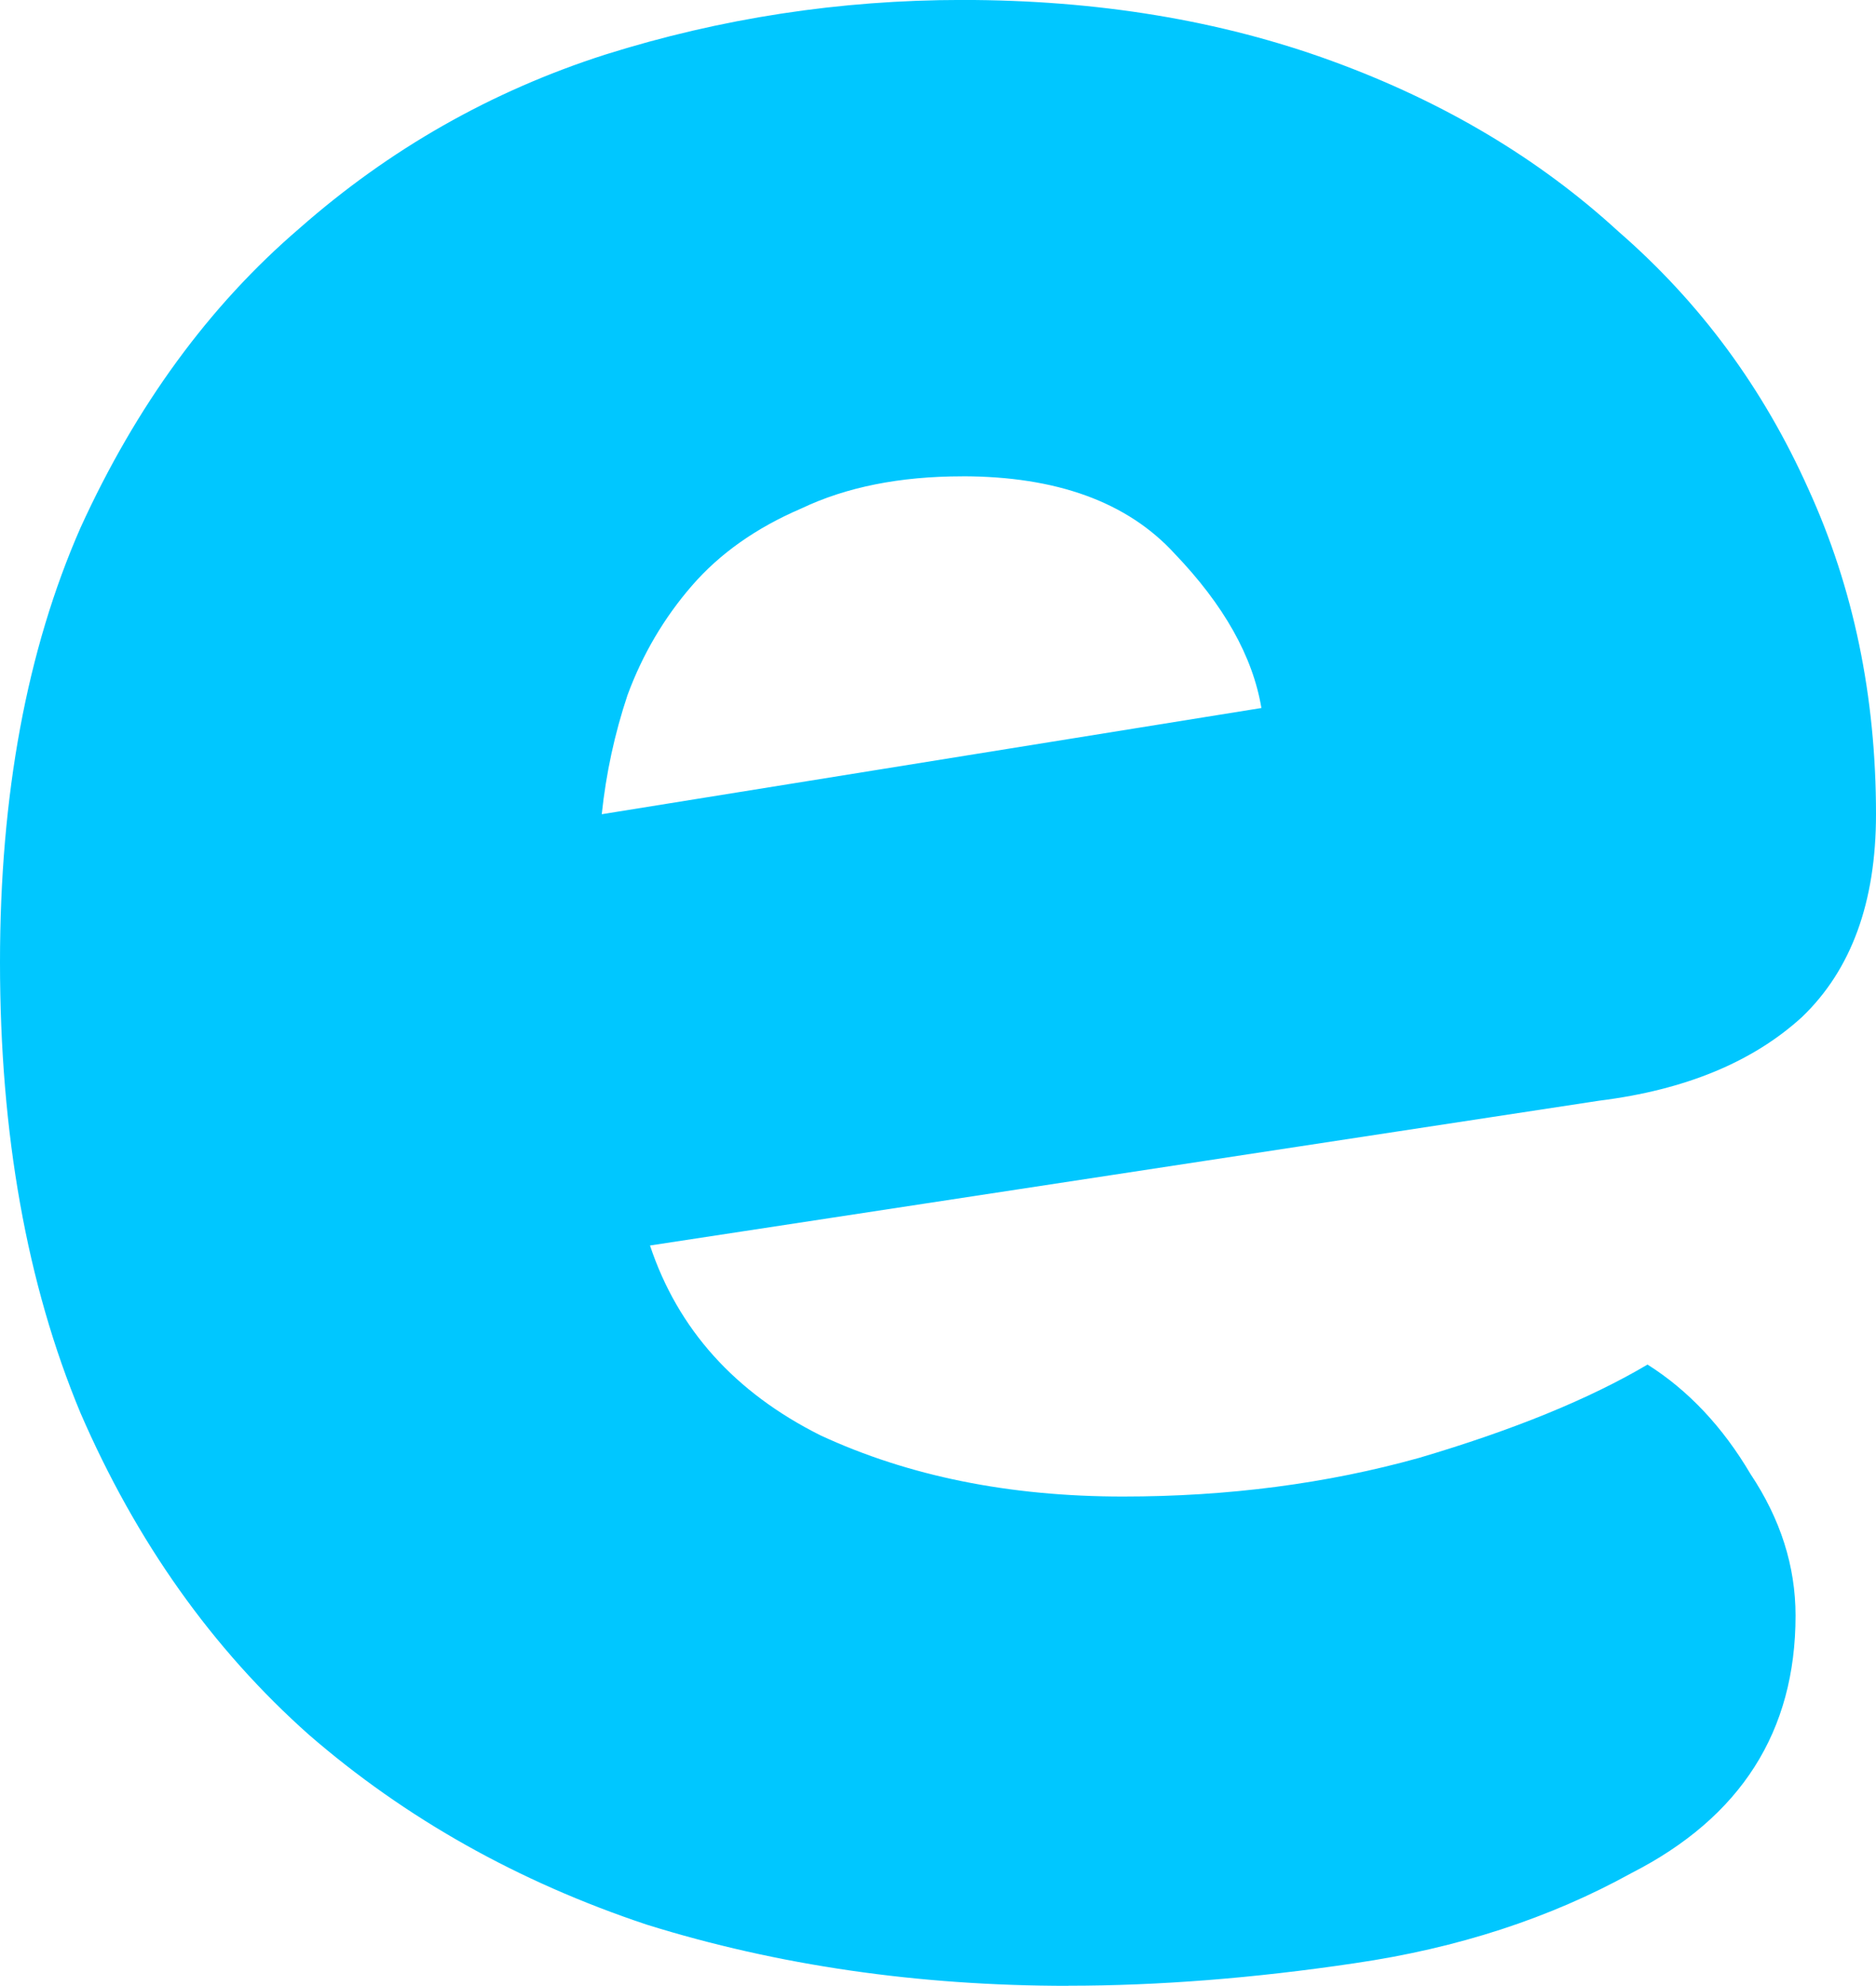 <svg version="1.1" xmlns="http://www.w3.org/2000/svg" xmlns:xlink="http://www.w3.org/1999/xlink" width="37.096" height="39.259" viewBox="0,0,37.096,39.259"><g transform="translate(-221.452,-164.12)"><g data-paper-data="{&quot;isPaintingLayer&quot;:true}" fill="#00c7ff" fill-rule="nonzero" stroke="#000000" stroke-width="0" stroke-linecap="square" stroke-linejoin="miter" stroke-miterlimit="10" stroke-dasharray="" stroke-dashoffset="0" style="mix-blend-mode: normal"><path d="M242.577,203.379c-2.969,0 -5.748,-0.403 -8.335,-1.209c-2.545,-0.848 -4.772,-2.1 -6.681,-3.754c-1.909,-1.697 -3.415,-3.818 -4.518,-6.363c-1.06,-2.545 -1.591,-5.515 -1.591,-8.908c0,-3.309 0.53,-6.172 1.591,-8.59c1.103,-2.418 2.545,-4.39 4.327,-5.918c1.782,-1.57 3.797,-2.715 6.045,-3.436c2.291,-0.721 4.645,-1.082 7.063,-1.082c2.672,0 5.112,0.403 7.317,1.209c2.206,0.806 4.093,1.93 5.663,3.372c1.612,1.4 2.863,3.097 3.754,5.09c0.891,1.951 1.336,4.093 1.336,6.427c0,1.739 -0.488,3.075 -1.463,4.009c-0.976,0.891 -2.312,1.442 -4.009,1.654l-18.771,2.863c0.551,1.654 1.676,2.906 3.372,3.754c1.739,0.806 3.733,1.209 5.981,1.209c2.079,0 4.03,-0.255 5.854,-0.764c1.866,-0.551 3.372,-1.167 4.518,-1.845c0.806,0.509 1.485,1.23 2.036,2.163c0.594,0.891 0.891,1.824 0.891,2.8c0,2.291 -1.082,3.987 -3.245,5.09c-1.612,0.891 -3.436,1.485 -5.472,1.782c-1.994,0.297 -3.881,0.445 -5.663,0.445zM240.477,173.537c-1.23,0 -2.291,0.212 -3.181,0.636c-0.891,0.382 -1.612,0.891 -2.163,1.527c-0.551,0.636 -0.976,1.357 -1.273,2.163c-0.255,0.764 -0.424,1.548 -0.509,2.354l13.044,-2.1c-0.17,-1.018 -0.742,-2.036 -1.718,-3.054c-0.933,-1.018 -2.333,-1.527 -4.2,-1.527z"/></g></g></svg>